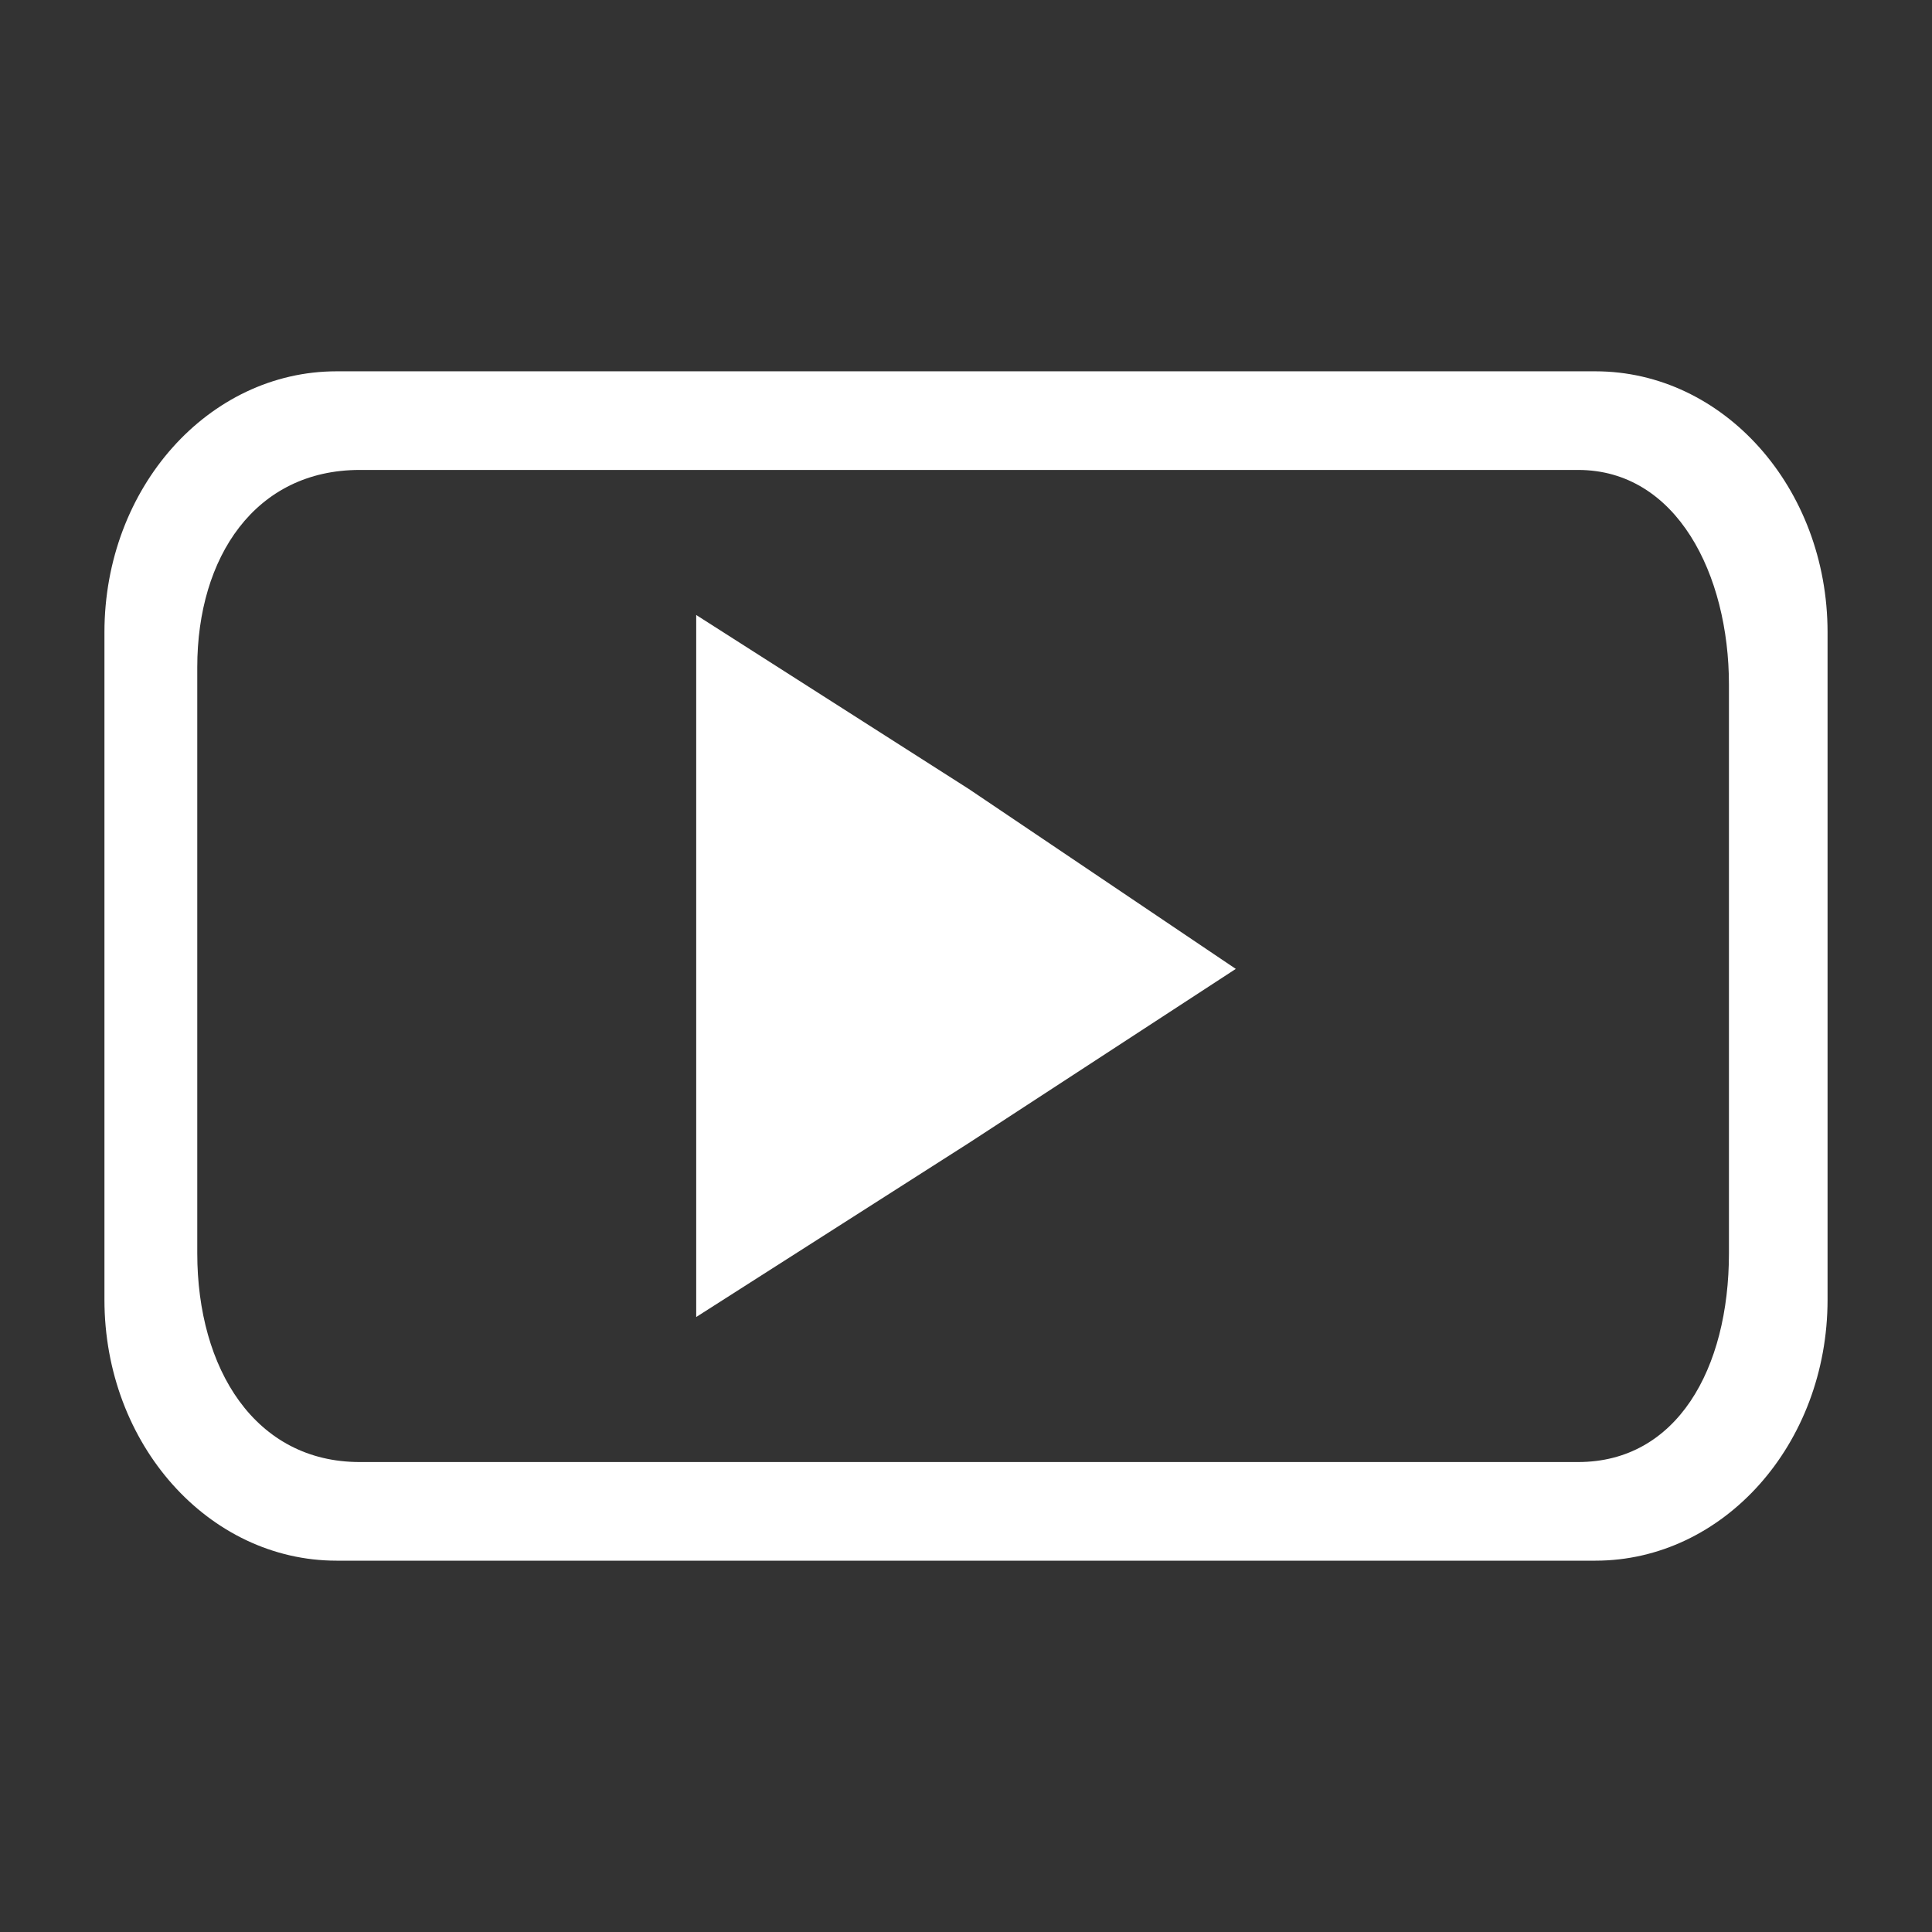 <?xml version="1.0" encoding="UTF-8"?>
<svg width="1200pt" height="1200pt" version="1.1" viewBox="0 0 1200 1200" xmlns="http://www.w3.org/2000/svg">
 <rect x="0" y="0" width="1200" height="1200" fill="#333333" stroke="none"/>
 <g fill="#fff" fill-rule="evenodd">
  <path d="m209.01 230.63h781.98c79.277 0 144.14 72.07 144.14 162.16v414.41c0 90.09-64.863 162.16-144.14 162.16h-781.98c-79.277 0-144.14-72.07-144.14-162.16v-414.41c0-90.09 64.863-162.16 144.14-162.16zm14.414 61.262h756.76c61.262 0 93.695 64.863 93.695 133.33v353.15c0 72.07-32.434 129.73-93.695 129.73h-756.76c-64.863 0-100.9-57.656-100.9-129.73v-363.96c0-68.469 36.035-122.52 100.9-122.52z"/>
  <path d="m767.57 601.8-165.77 108.11-169.37 108.11v-436.04l169.37 108.11z"/>
 </g>
</svg>
